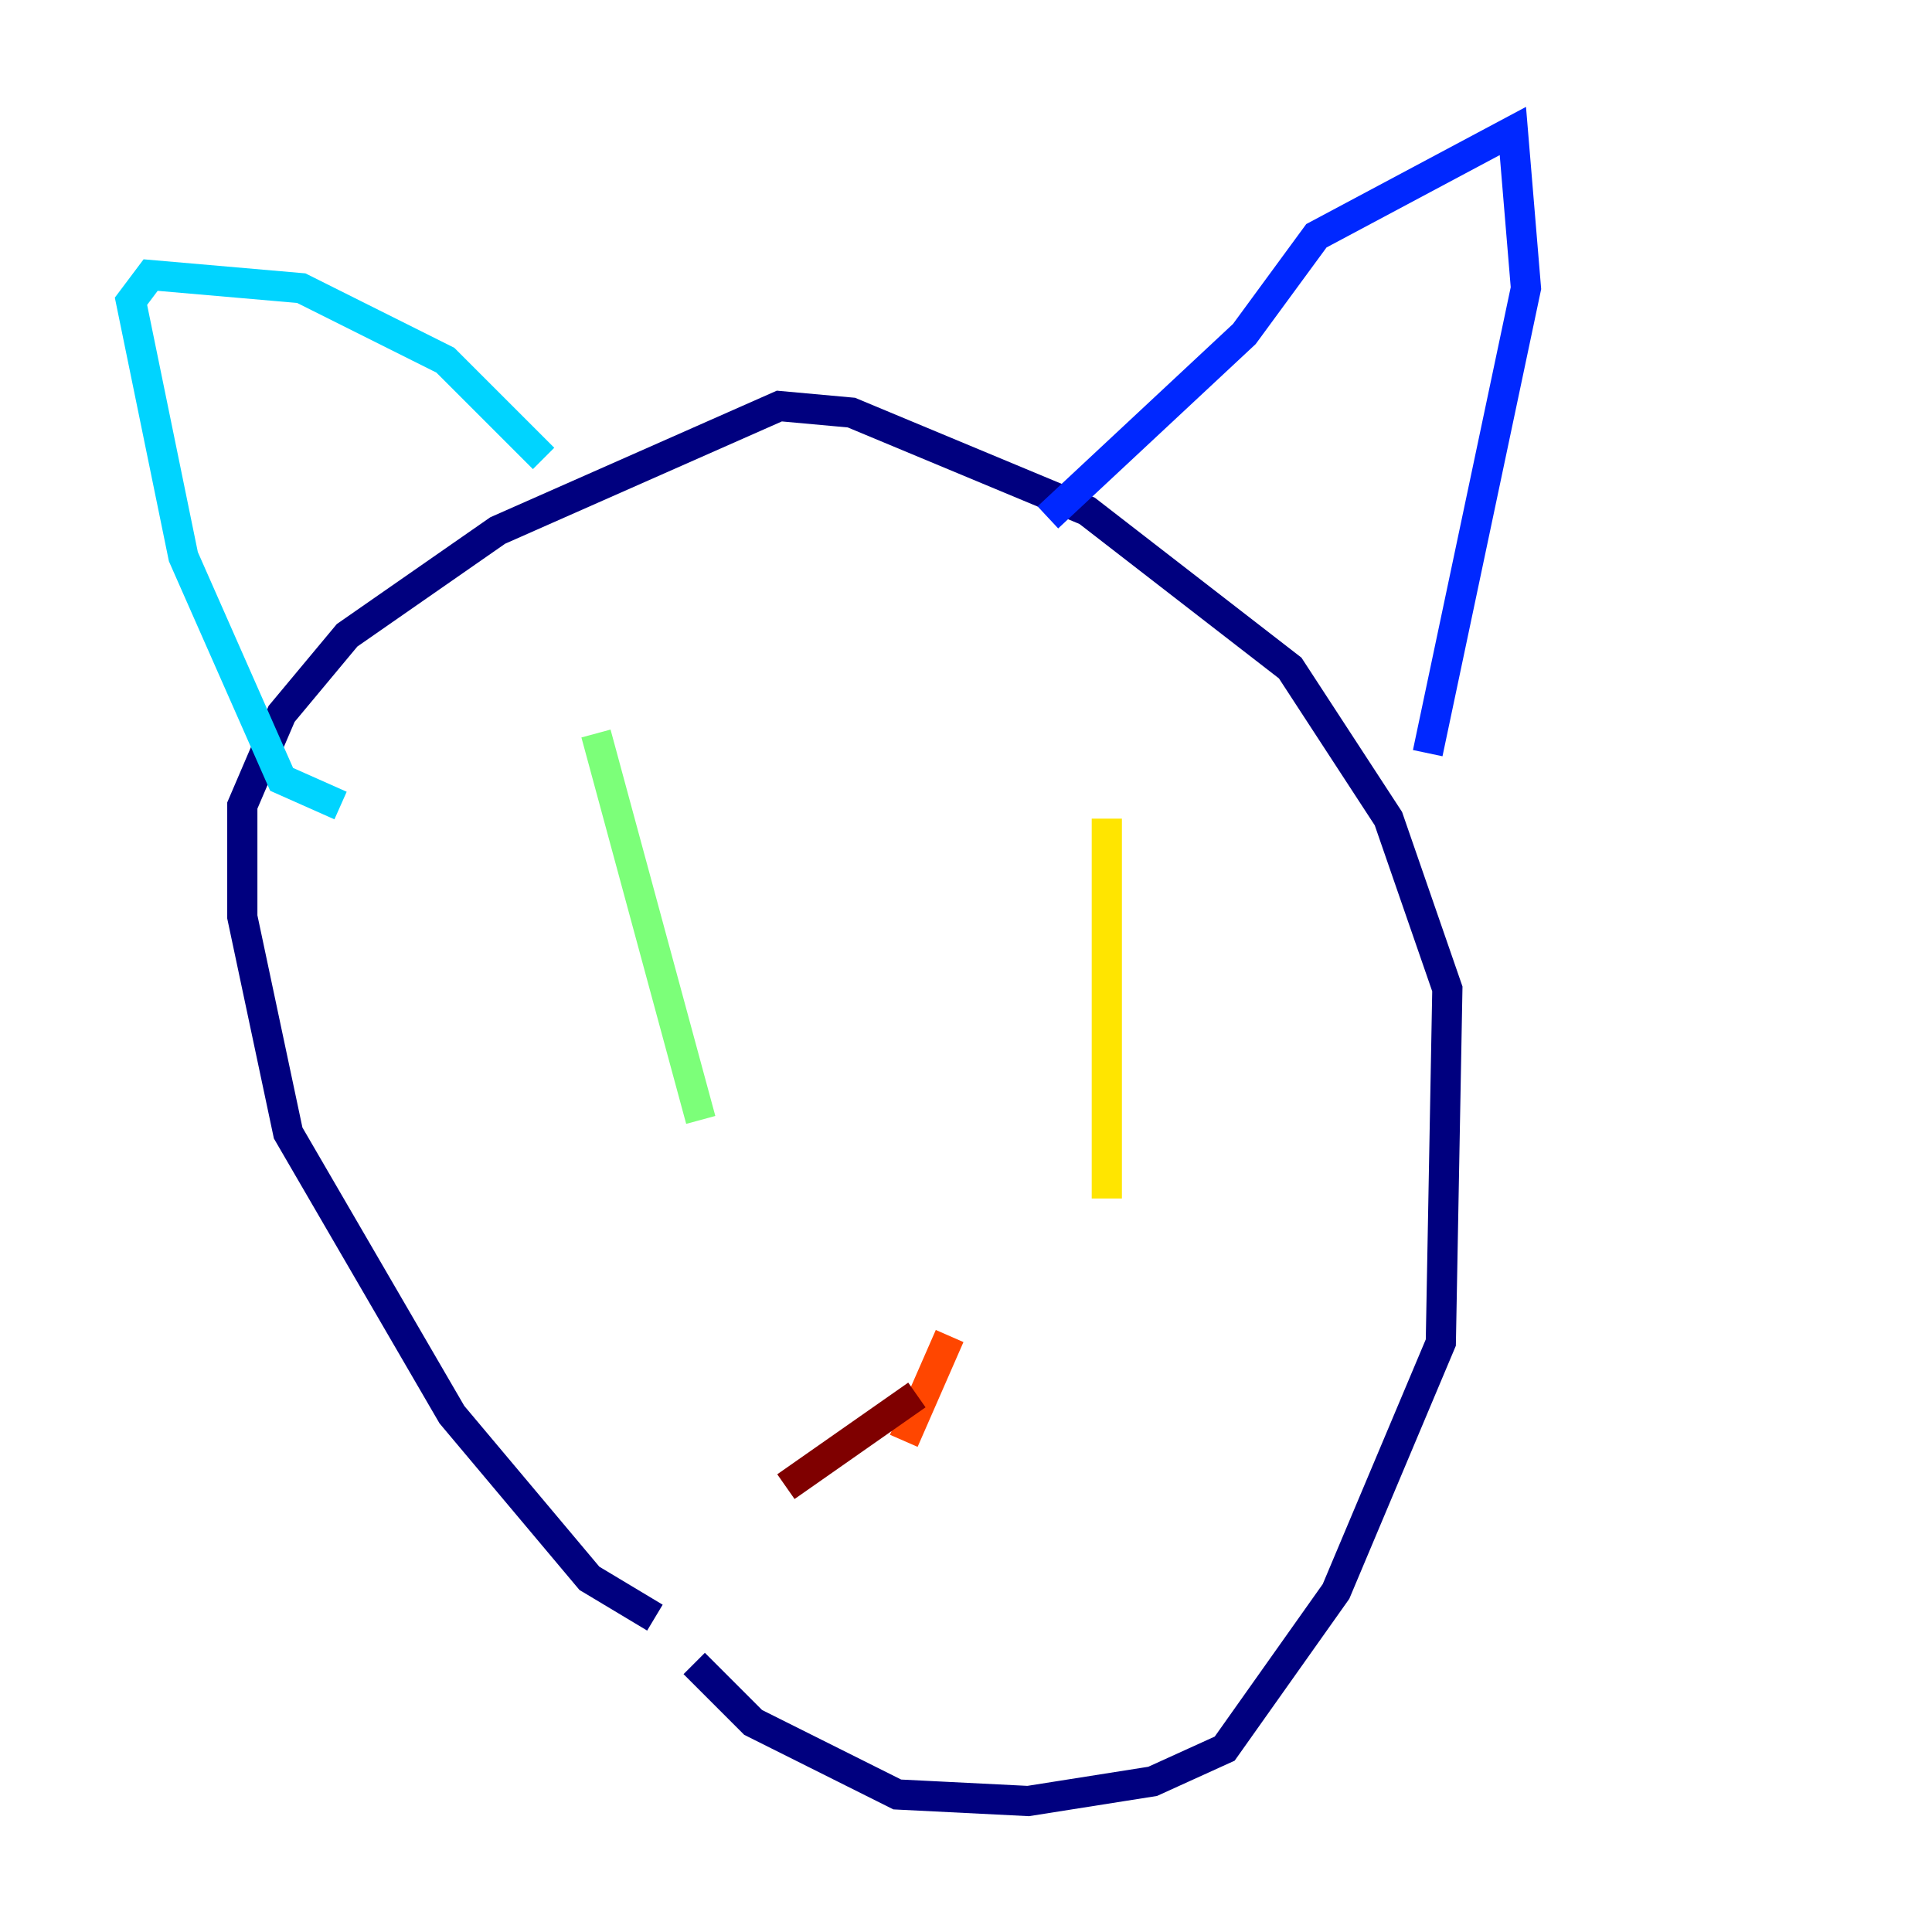 <?xml version="1.0" encoding="utf-8" ?>
<svg baseProfile="tiny" height="128" version="1.2" viewBox="0,0,128,128" width="128" xmlns="http://www.w3.org/2000/svg" xmlns:ev="http://www.w3.org/2001/xml-events" xmlns:xlink="http://www.w3.org/1999/xlink"><defs /><polyline fill="none" points="43.39,107.173 39.051,104.57 29.939,93.722 19.091,75.064 16.054,60.746 16.054,53.37 18.658,47.295 22.997,42.088 32.976,35.146 51.634,26.902 56.407,27.336 72.027,33.844 85.478,44.258 91.986,54.237 95.891,65.519 95.458,88.949 88.515,105.437 81.139,115.851 76.366,118.02 68.122,119.322 59.444,118.888 49.898,114.115 45.993,110.21" stroke="#00007f" stroke-width="2" /><polyline fill="none" points="69.424,34.278 82.441,22.129 87.214,15.62 100.231,8.678 101.098,19.091 94.59,49.898" stroke="#0028ff" stroke-width="2" /><polyline fill="none" points="36.014,30.373 29.505,23.864 19.959,19.091 9.98,18.224 8.678,19.959 12.149,36.881 18.658,51.634 22.563,53.37" stroke="#00d4ff" stroke-width="2" /><polyline fill="none" points="39.485,48.597 46.427,74.197" stroke="#7cff79" stroke-width="2" /><polyline fill="none" points="73.329,54.237 73.329,79.403" stroke="#ffe500" stroke-width="2" /><polyline fill="none" points="62.915,88.515 59.878,95.458" stroke="#ff4600" stroke-width="2" /><polyline fill="none" points="60.746,92.42 52.068,98.495" stroke="#7f0000" stroke-width="2" /></svg>